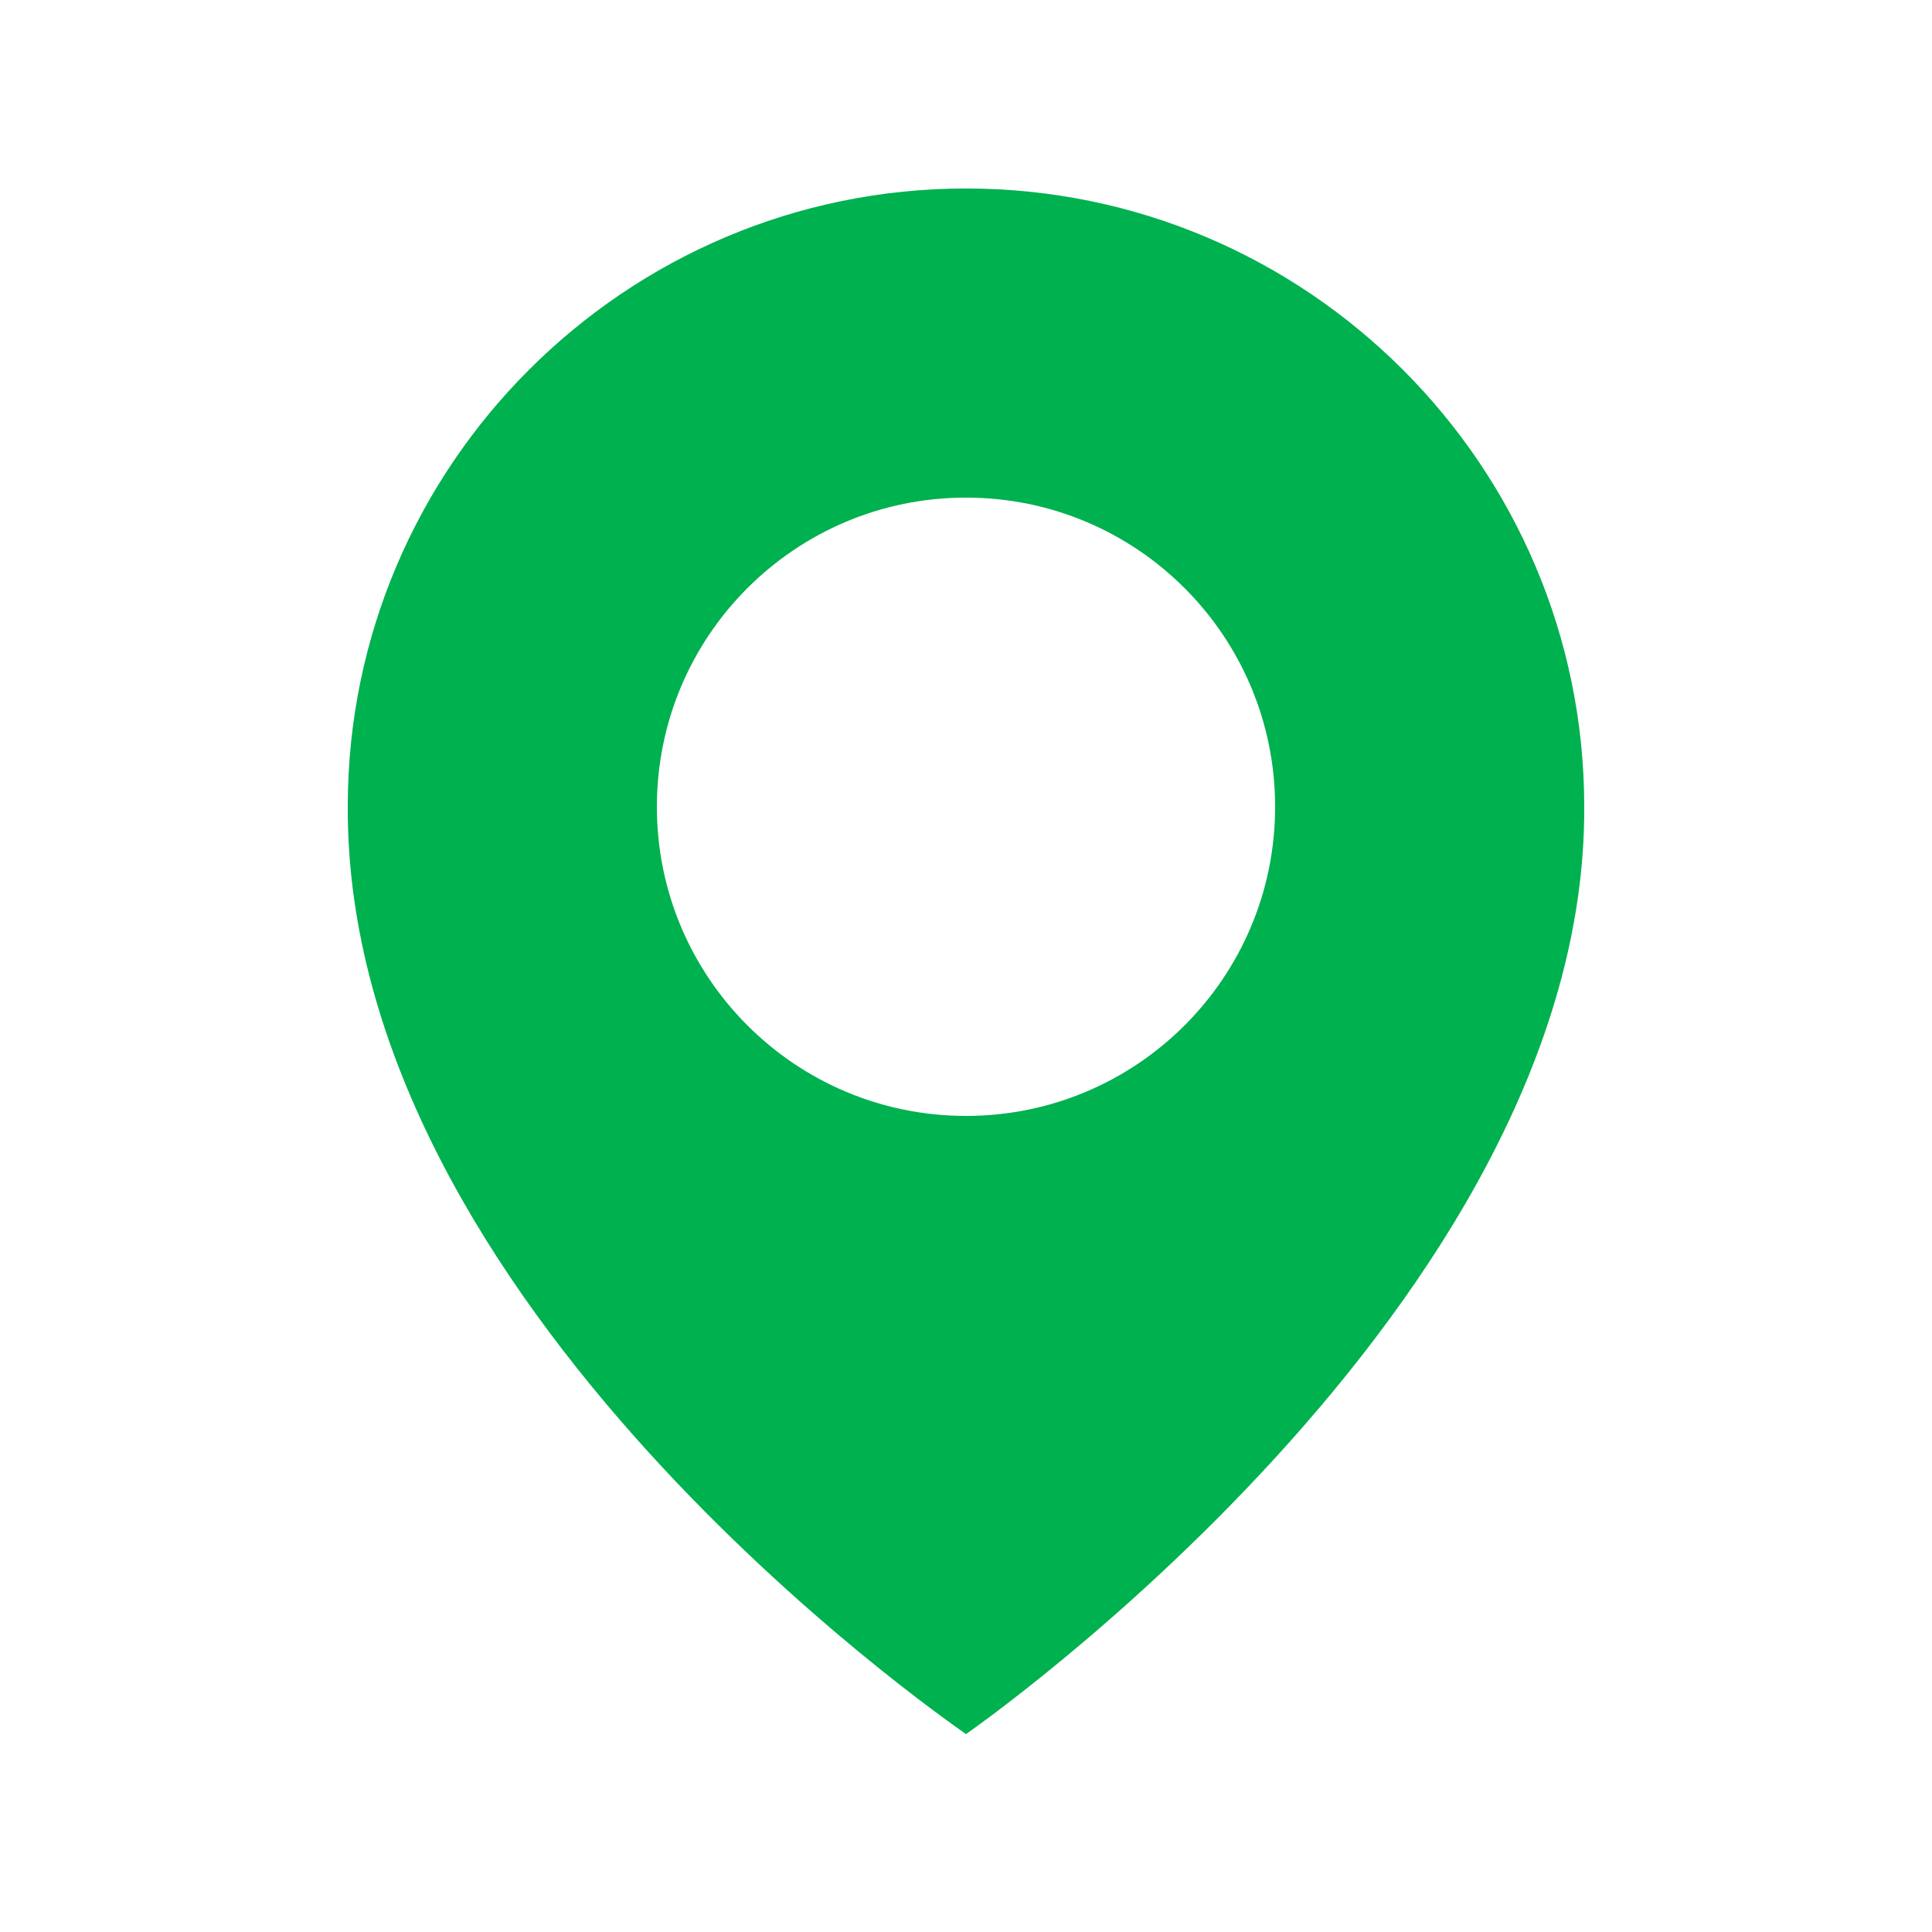 <svg width="25" height="25" viewBox="0 0 25 25" fill="none" xmlns="http://www.w3.org/2000/svg">
<path d="M12.5 2.439C8.089 2.439 4.5 6.028 4.5 10.434C4.471 16.88 12.196 22.224 12.5 22.439C12.5 22.439 20.529 16.88 20.5 10.44C20.5 6.028 16.911 2.439 12.5 2.439ZM12.5 14.44C10.29 14.44 8.5 12.649 8.5 10.44C8.5 8.229 10.29 6.439 12.5 6.439C14.71 6.439 16.5 8.229 16.5 10.44C16.5 12.649 14.71 14.44 12.5 14.44Z" fill="#00b14f"/>
</svg>

